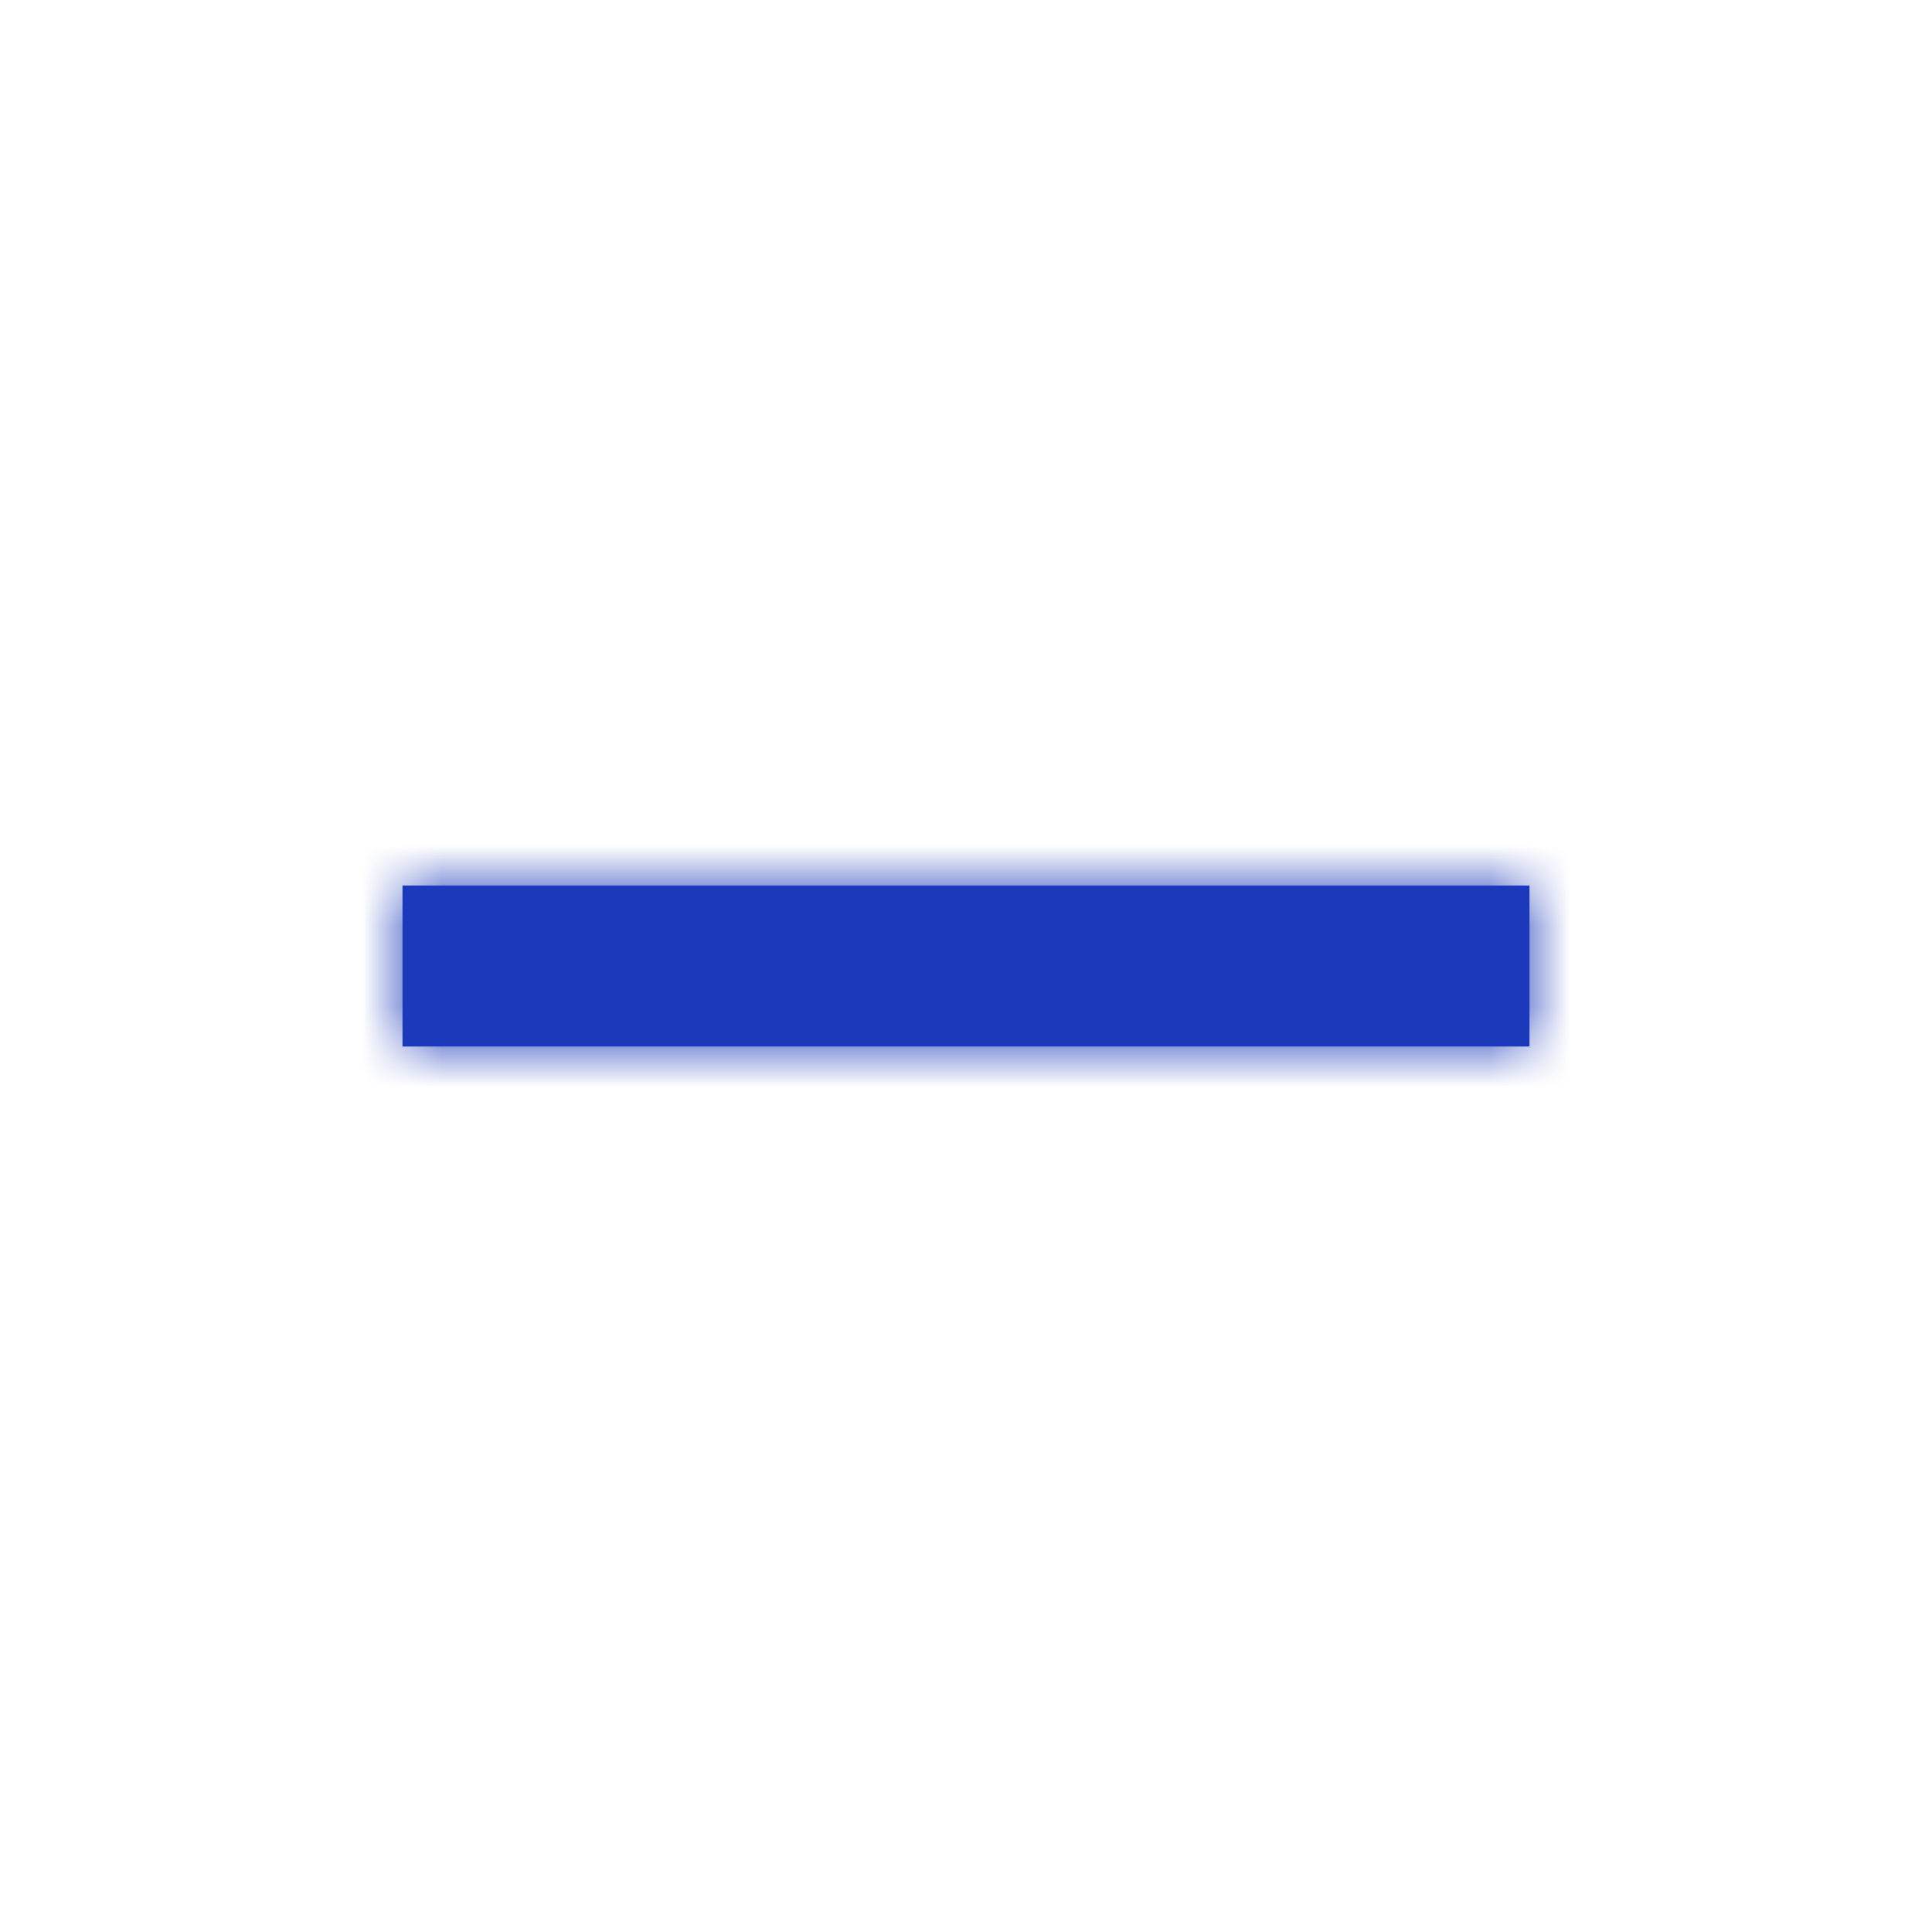 <?xml version="1.0" encoding="UTF-8"?>
<svg width="24px" height="24px" viewBox="0 0 24 24" version="1.1" xmlns="http://www.w3.org/2000/svg" xmlns:xlink="http://www.w3.org/1999/xlink">
    <!-- Generator: sketchtool 49.1 (51147) - http://www.bohemiancoding.com/sketch -->
    <title>FC4FADF4-D46A-41F8-9E57-B7048EBCB949</title>
    <desc>Created with sketchtool.</desc>
    <defs>
        <polygon id="path-1" points="14 2 0 2 0 0 14 0"></polygon>
    </defs>
    <g id="Symbols" stroke="none" stroke-width="1" fill="none" fill-rule="evenodd">
        <g id="Elements-/-Icons-/-S-/-minus">
            <g id="Color" transform="translate(5, 11)">
                <mask id="mask-2" fill="white">
                    <use xlink:href="#path-1"></use>
                </mask>
                <use id="Mask" fill="#1b39ba" fill-rule="nonzero" xlink:href="#path-1"></use>
                <g id="_Resources-/-ChangeColorsHere-/-Platinum" mask="url(#mask-2)" fill="#1b39ba">
                    <g transform="translate(-5, -11)" id="Rectangle-4-Copy-11">
                        <rect x="0" y="0" width="24" height="25" rx="4"></rect>
                    </g>
                </g>
            </g>
        </g>
    </g>
</svg>
